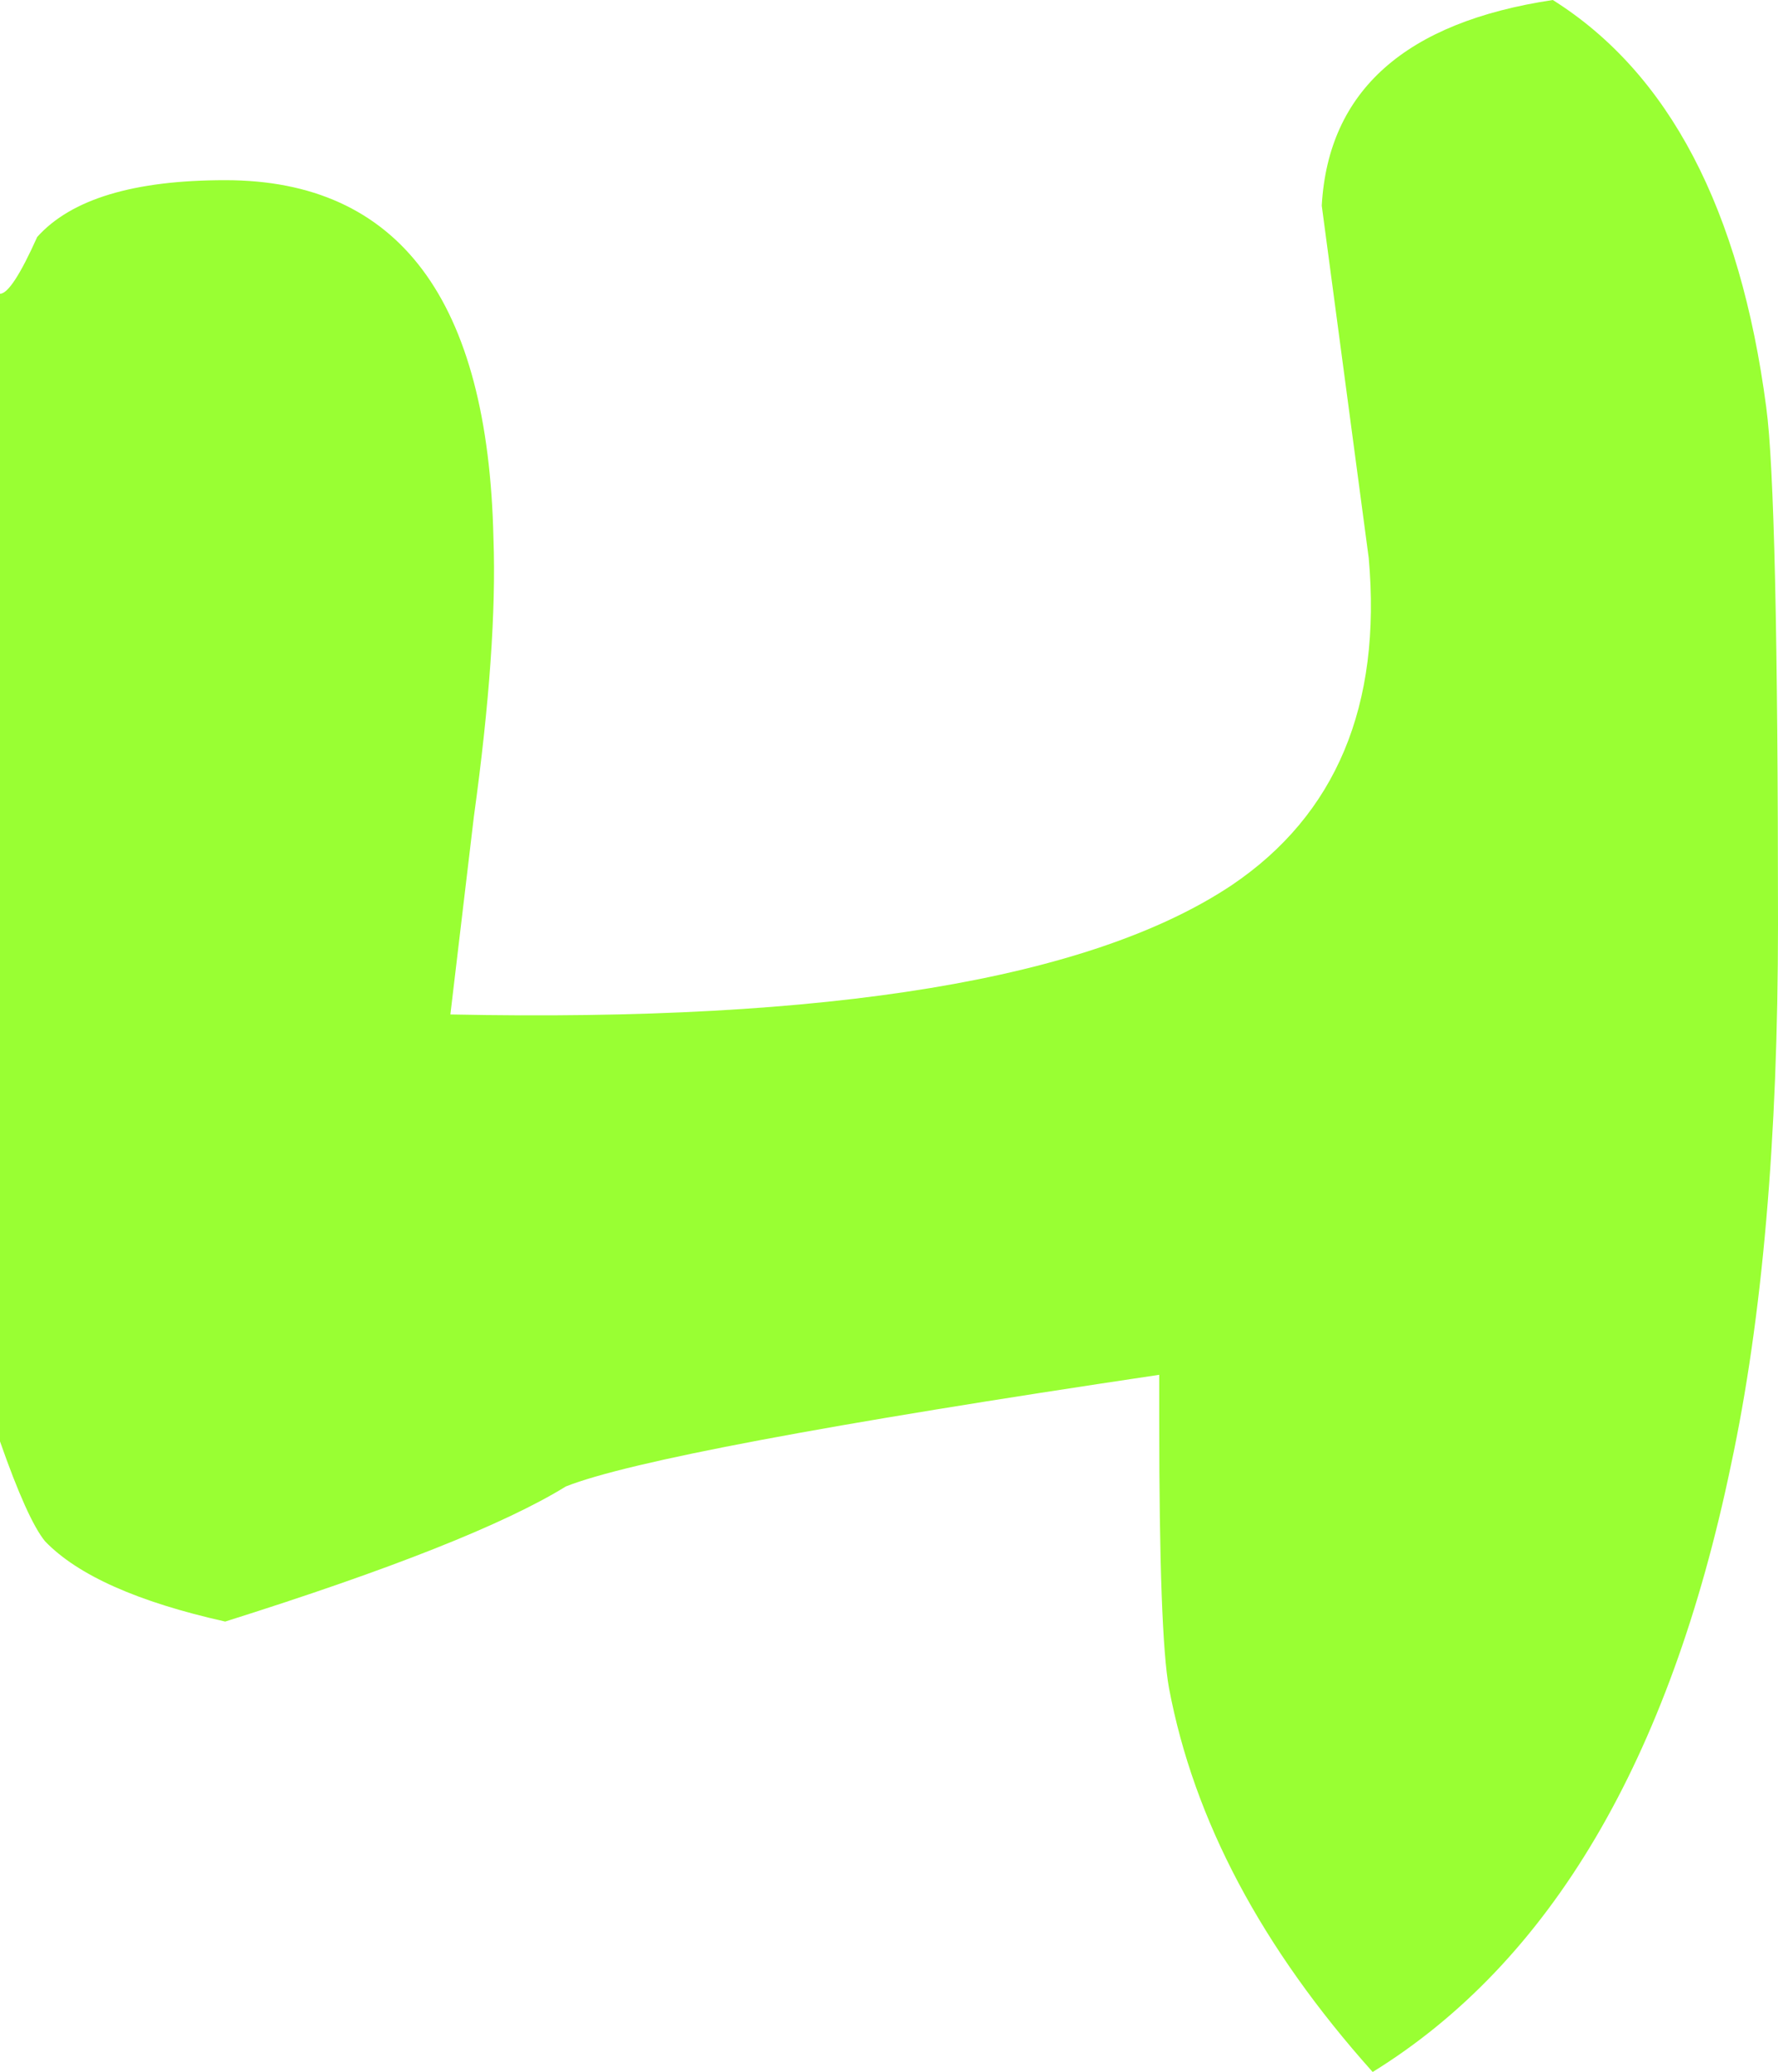 <?xml version="1.0" encoding="UTF-8" standalone="no"?>
<svg xmlns:ffdec="https://www.free-decompiler.com/flash" xmlns:xlink="http://www.w3.org/1999/xlink" ffdec:objectType="shape" height="52.9px" width="45.4px" xmlns="http://www.w3.org/2000/svg">
  <g transform="matrix(1.0, 0.0, 0.0, 1.0, 23.85, 106.95)">
    <path d="M15.8 -106.95 Q20.25 -104.15 21.25 -96.55 21.55 -94.35 21.55 -83.35 21.55 -75.15 20.35 -69.55 18.0 -58.25 11.2 -54.05 6.95 -58.8 6.0 -63.85 5.75 -65.2 5.75 -70.7 L5.75 -71.85 Q-7.0 -69.95 -9.4 -69.0 -11.75 -67.55 -18.1 -65.55 -21.45 -66.3 -22.7 -67.6 -23.15 -68.15 -23.85 -70.15 L-23.85 -99.45 Q-23.55 -99.45 -22.9 -100.9 -21.6 -102.35 -18.1 -102.35 -11.45 -102.35 -11.25 -93.2 -11.15 -90.45 -11.75 -86.1 L-12.35 -81.05 Q2.2 -80.75 7.6 -84.35 11.6 -87.05 11.1 -92.7 L9.9 -101.7 Q10.15 -106.1 15.8 -106.95" fill="#99ff33" fill-rule="evenodd" stroke="none"/>
  </g>
</svg>
